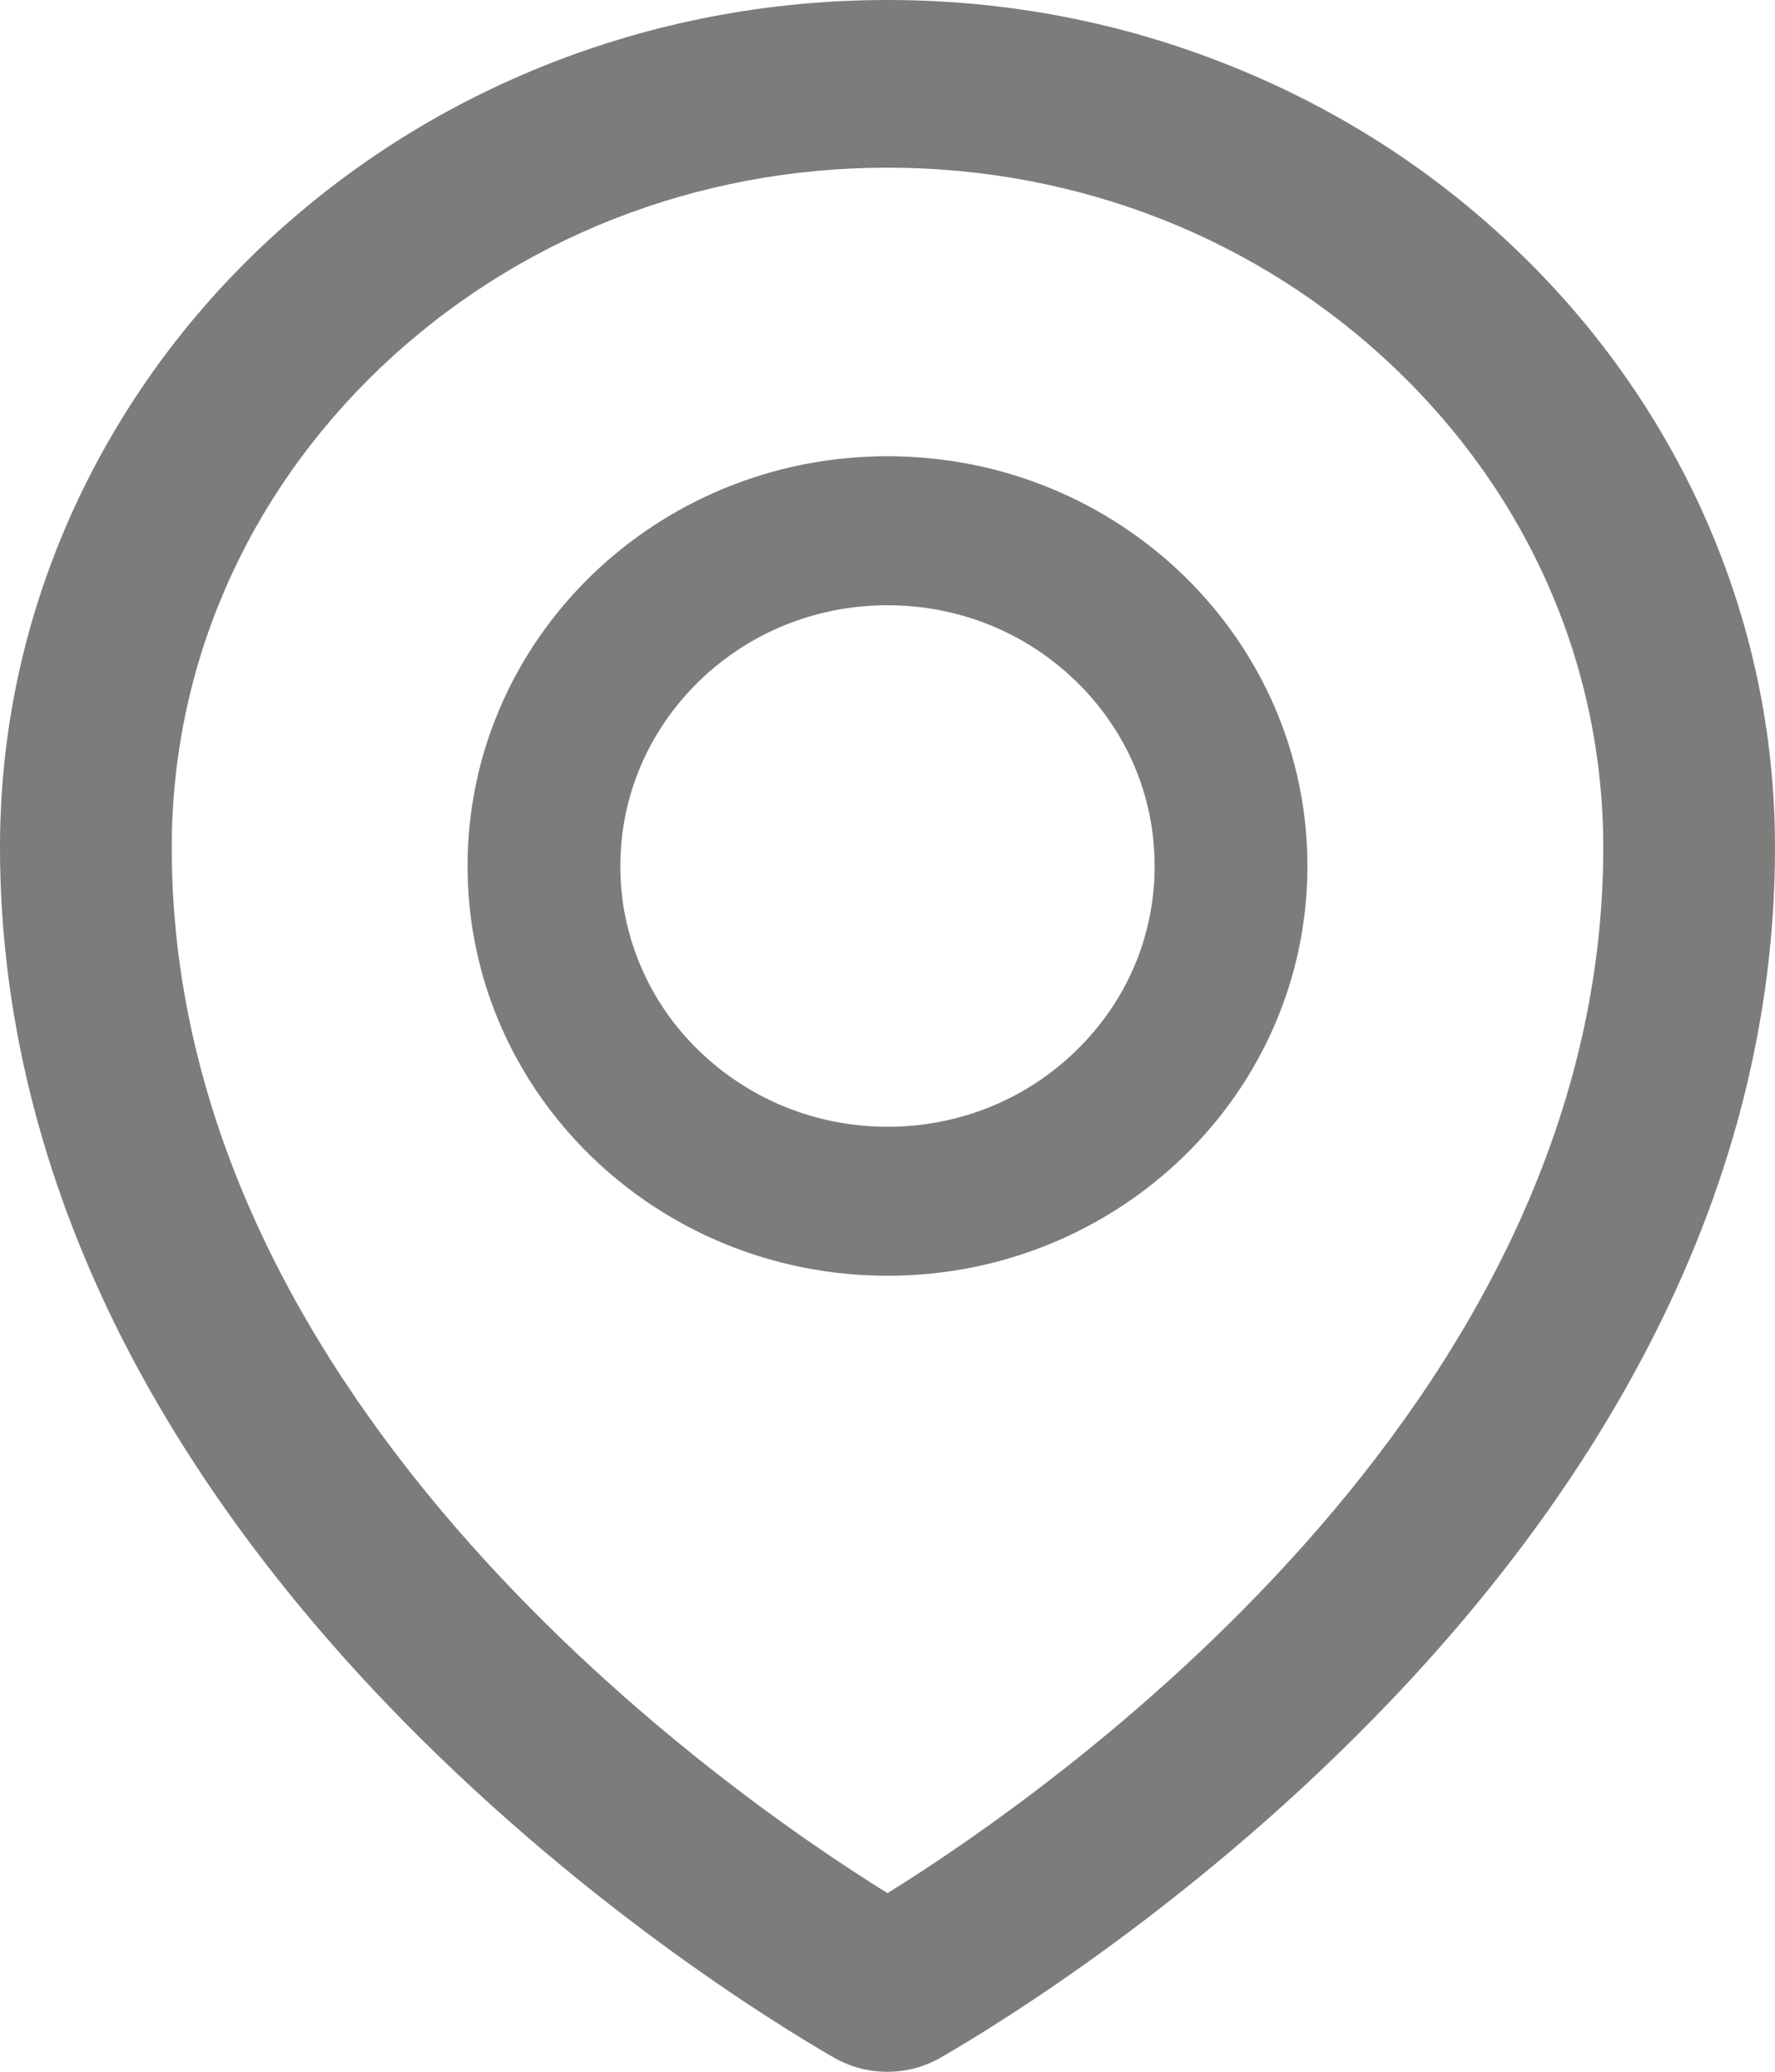 <svg width="12" height="14" viewBox="0 0 12 14" fill="none" xmlns="http://www.w3.org/2000/svg">
<path d="M11.526 3.494C11.222 2.811 10.784 2.193 10.237 1.674C9.688 1.15 9.041 0.735 8.331 0.45C7.592 0.151 6.808 0 6 0C5.192 0 4.408 0.151 3.669 0.448C2.955 0.736 2.315 1.148 1.763 1.672C1.216 2.191 0.778 2.81 0.474 3.493C0.16 4.2 0 4.952 0 5.726C0 6.837 0.273 7.943 0.808 9.01C1.239 9.867 1.84 10.703 2.598 11.497C3.894 12.853 5.252 13.682 5.637 13.904C5.747 13.967 5.871 14 5.998 14C6.124 14 6.248 13.969 6.36 13.904C6.745 13.682 8.103 12.853 9.398 11.497C10.156 10.704 10.758 9.867 11.189 9.01C11.727 7.945 12 6.84 12 5.728C12 4.954 11.84 4.202 11.526 3.494ZM6 12.793C4.937 12.134 1.161 9.524 1.161 5.728C1.161 4.503 1.663 3.351 2.574 2.483C3.489 1.613 4.705 1.133 6 1.133C7.295 1.133 8.511 1.613 9.426 2.484C10.337 3.351 10.839 4.503 10.839 5.728C10.839 9.524 7.063 12.134 6 12.793ZM6 3.083C4.432 3.083 3.161 4.323 3.161 5.852C3.161 7.381 4.432 8.621 6 8.621C7.568 8.621 8.839 7.381 8.839 5.852C8.839 4.323 7.568 3.083 6 3.083ZM7.277 7.098C7.11 7.262 6.911 7.392 6.692 7.481C6.472 7.569 6.237 7.615 6 7.614C5.518 7.614 5.065 7.43 4.723 7.098C4.555 6.935 4.421 6.741 4.331 6.527C4.24 6.313 4.193 6.084 4.194 5.852C4.194 5.382 4.382 4.94 4.723 4.606C5.065 4.273 5.518 4.09 6 4.09C6.482 4.09 6.935 4.273 7.277 4.606C7.619 4.94 7.806 5.382 7.806 5.852C7.806 6.323 7.619 6.765 7.277 7.098Z" fill="#7C7C7B"/>
</svg>
